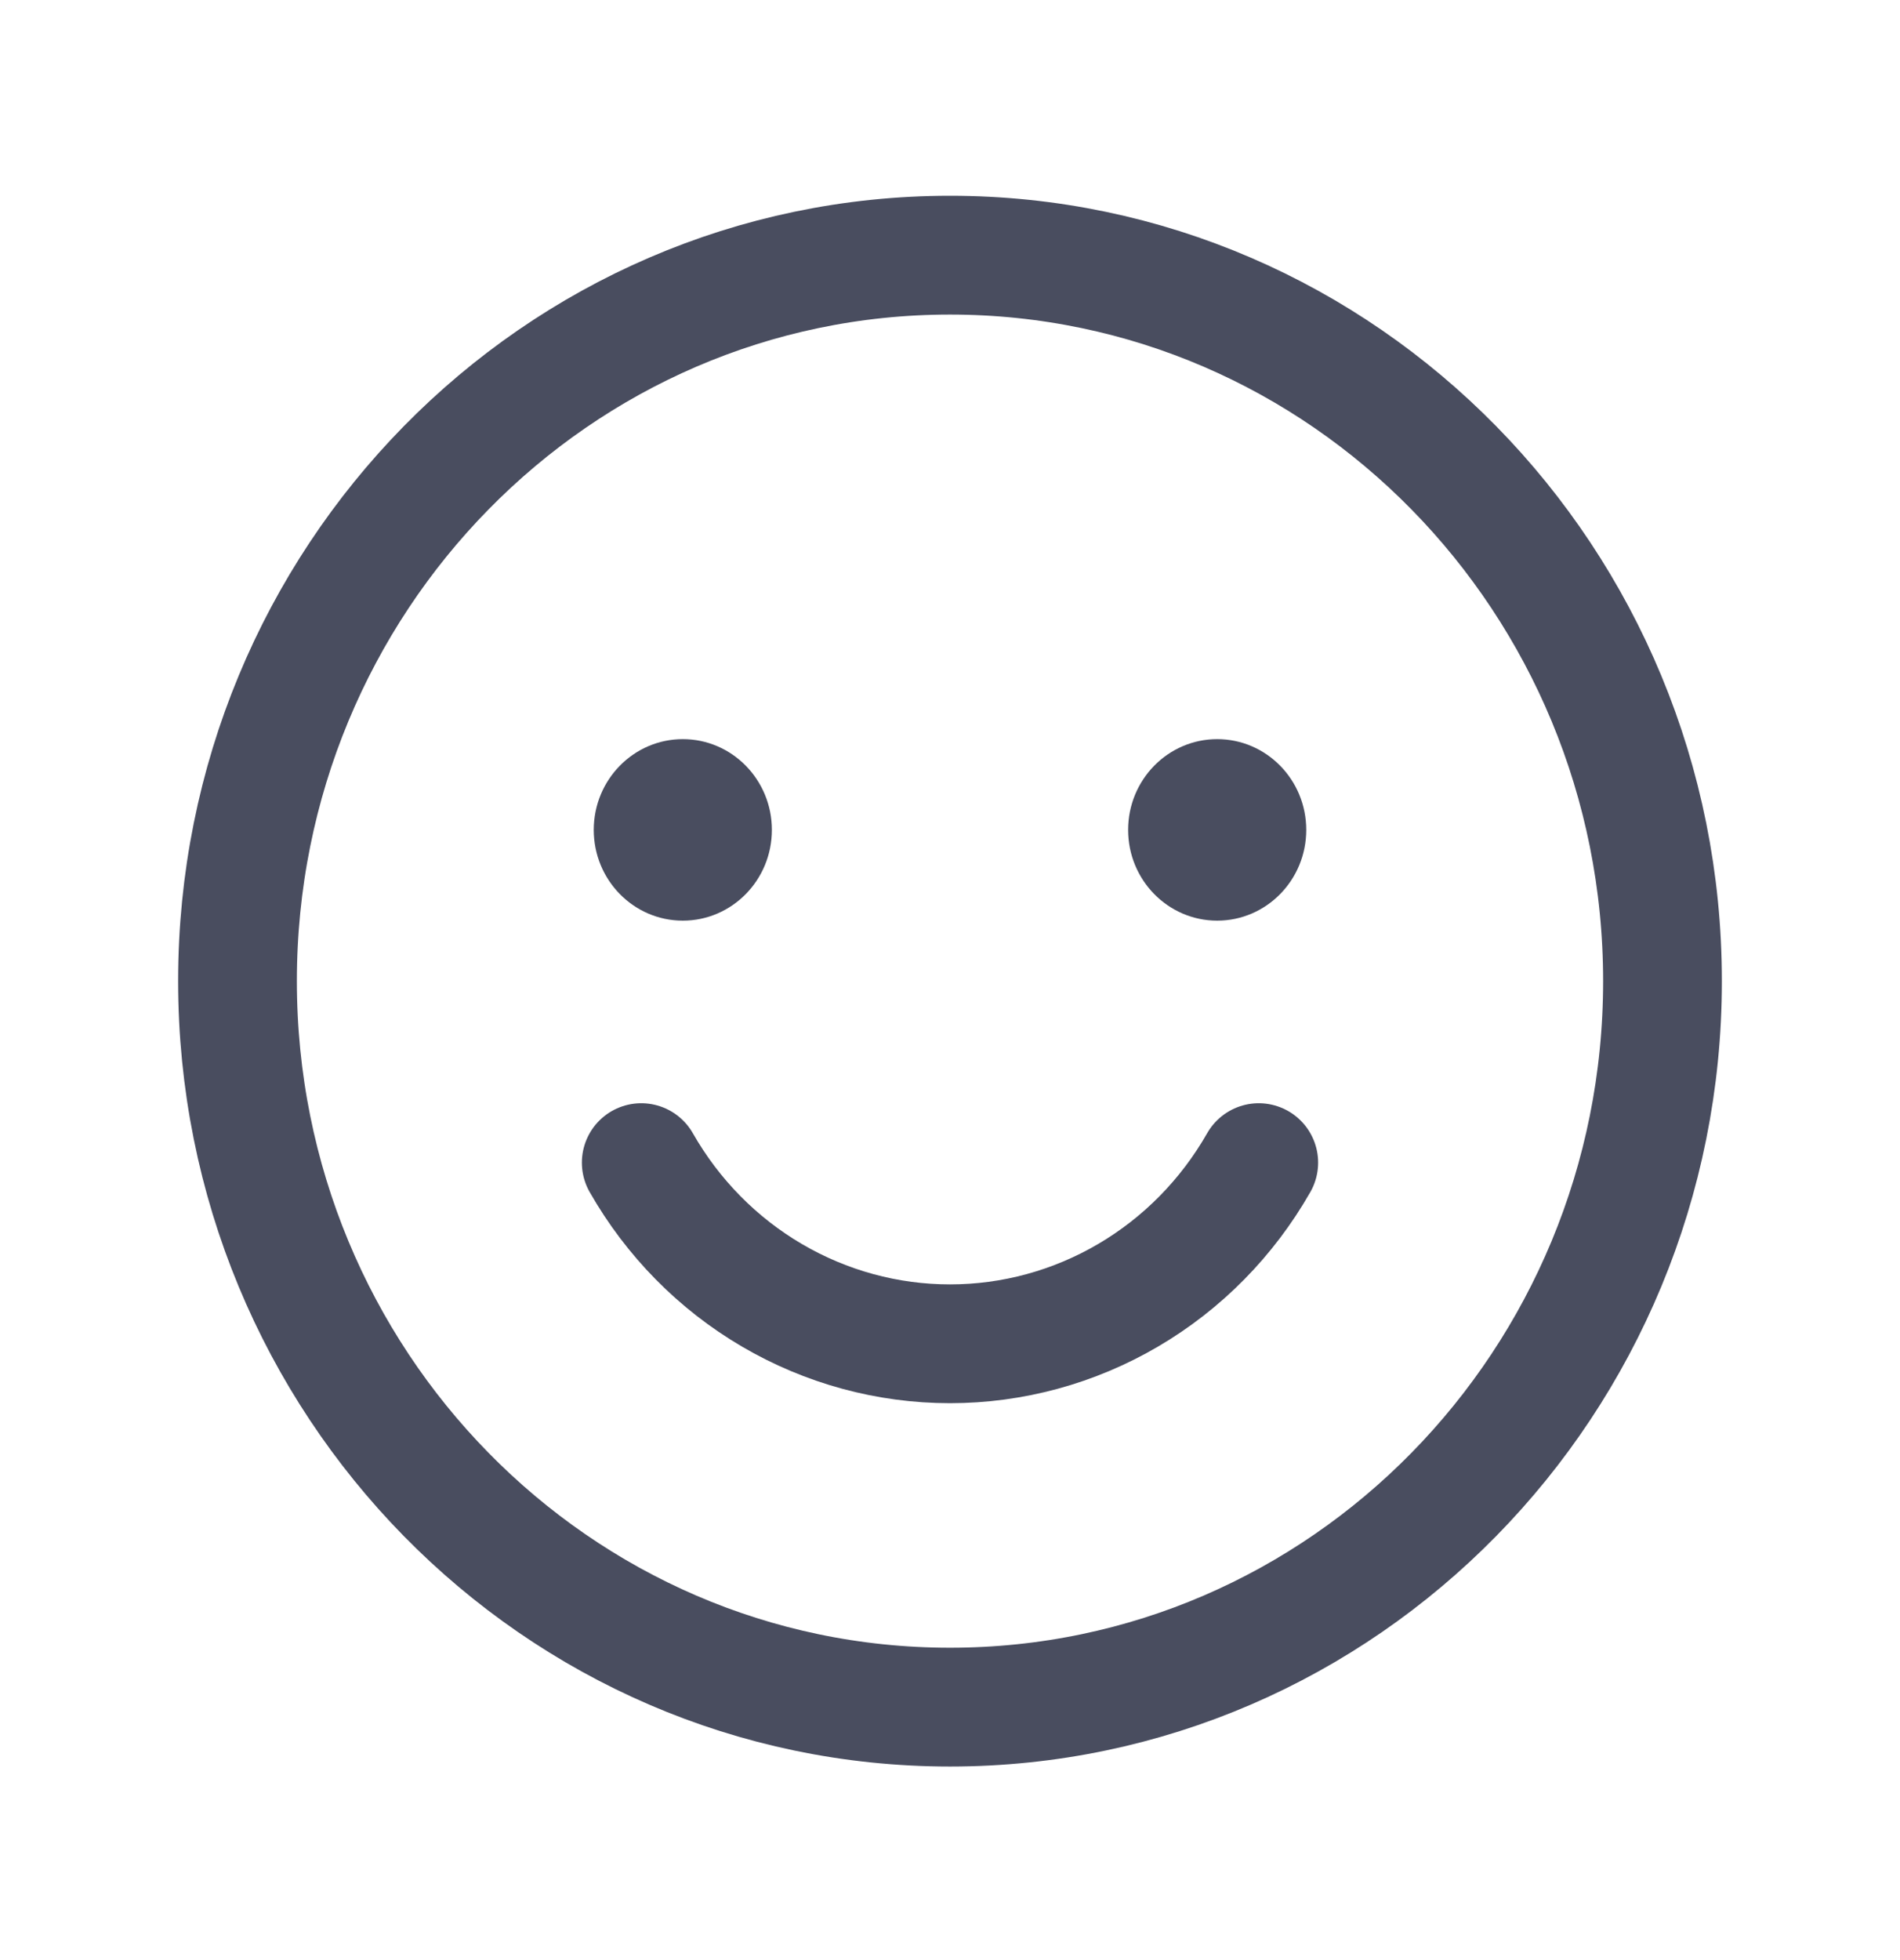 <svg width="32" height="33" viewBox="0 0 32 33" fill="none" xmlns="http://www.w3.org/2000/svg">
<path d="M16 28.741C22.627 28.741 28 23.269 28 16.518C28 9.768 22.627 4.296 16 4.296C9.373 4.296 4 9.768 4 16.518C4 23.269 9.373 28.741 16 28.741Z" stroke="#494D5F" stroke-width="2" stroke-linecap="round" stroke-linejoin="round"/>
<path d="M11.5 15.5C12.328 15.5 13 14.816 13 13.972C13 13.128 12.328 12.444 11.5 12.444C10.672 12.444 10 13.128 10 13.972C10 14.816 10.672 15.5 11.5 15.5Z" fill="#494D5F"/>
<path d="M20.5 15.5C21.328 15.5 22 14.816 22 13.972C22 13.128 21.328 12.444 20.5 12.444C19.672 12.444 19 13.128 19 13.972C19 14.816 19.672 15.5 20.5 15.5Z" fill="#494D5F"/>
<path d="M21.2 19.574C20.671 20.502 19.913 21.272 19 21.807C18.088 22.342 17.053 22.624 16 22.624C14.947 22.624 13.912 22.342 13 21.807C12.087 21.272 11.329 20.502 10.8 19.574" stroke="#494D5F" stroke-width="2" stroke-linecap="round" stroke-linejoin="round"/>
</svg>
